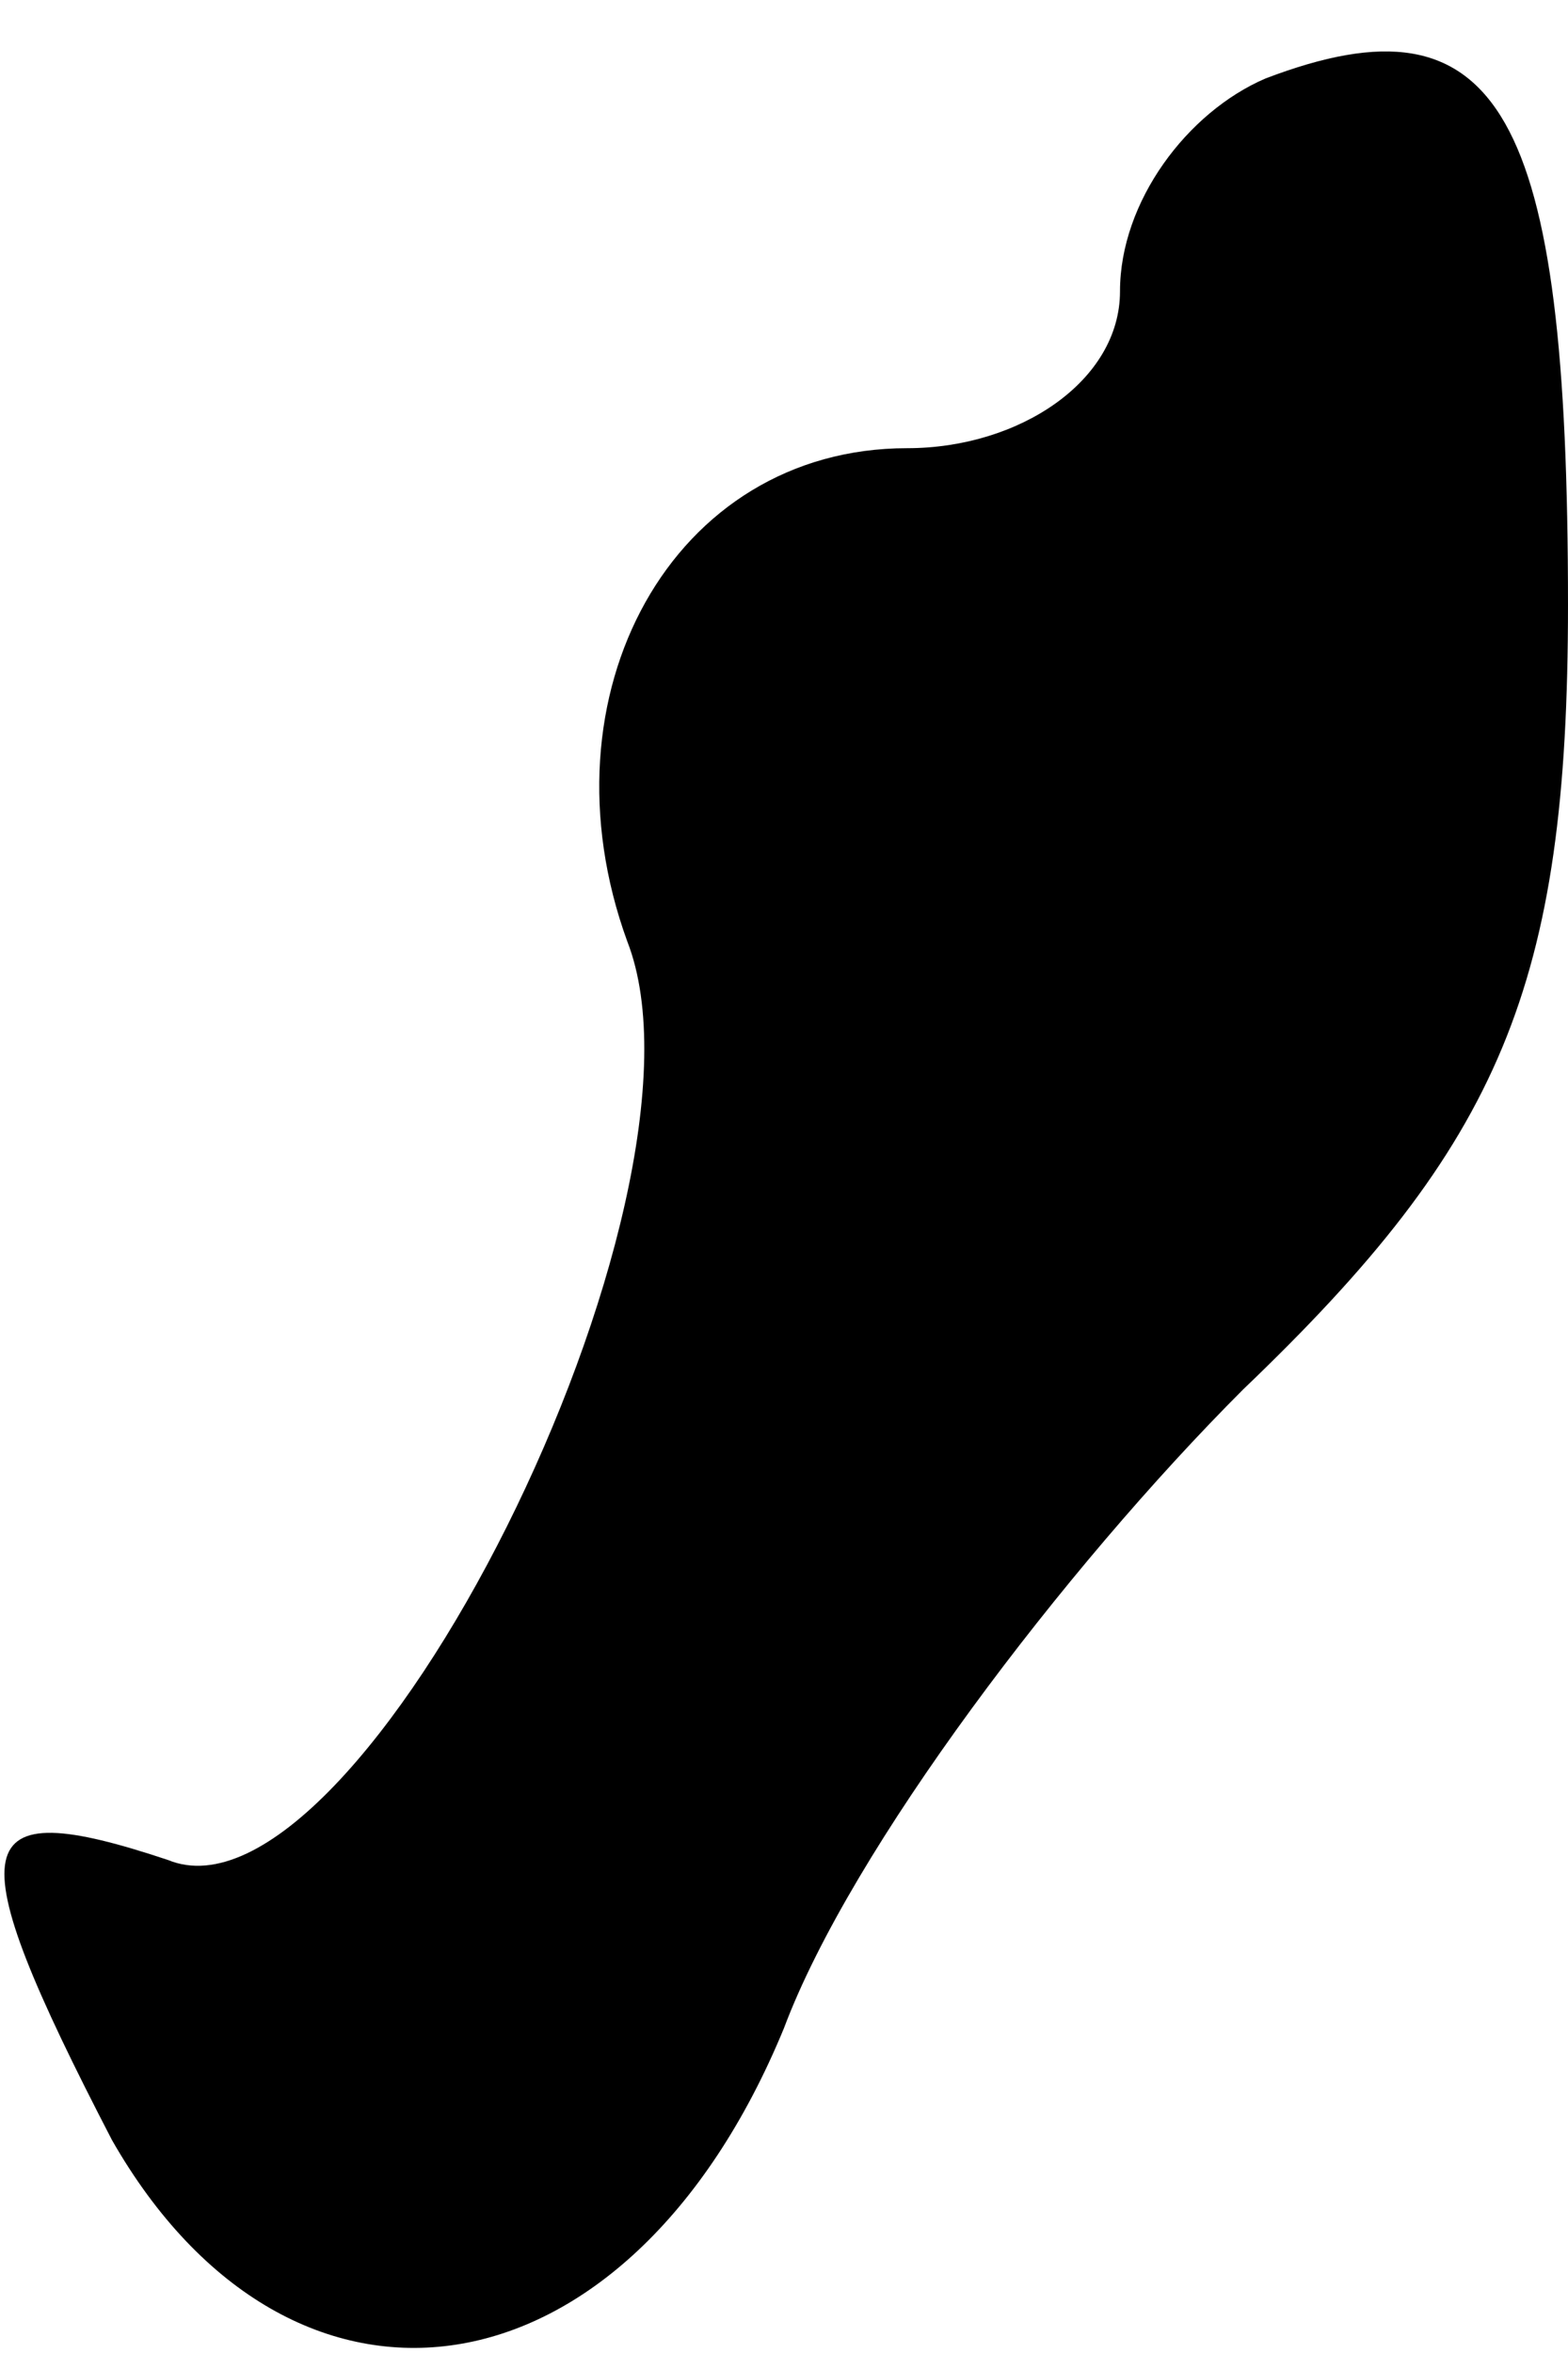 <?xml version="1.0" standalone="no"?>
<!DOCTYPE svg PUBLIC "-//W3C//DTD SVG 20010904//EN"
 "http://www.w3.org/TR/2001/REC-SVG-20010904/DTD/svg10.dtd">
<svg version="1.0" xmlns="http://www.w3.org/2000/svg"
 width="14pt" height="21pt" viewBox="0 0 14 21"
 preserveAspectRatio="xMidYMid meet">
<g transform="translate(0,21) scale(0.1,-0.1)"
fill="#000000" stroke="none">
<path fill="#000000" stroke="none" d="M113 203 c-7 -3 -13 -11 -13 -19 0 -8
-9 -14 -19 -14 -21 0 -33 -22 -25 -44 9 -23 -24 -89 -41 -82 -18 6 -19 2 -5
-25 16 -28 46 -24 60 10 6 16 25 41 41 57 23 22 29 36 29 70 0 44 -6 55 -27
47z"/>
</g>
</svg>
